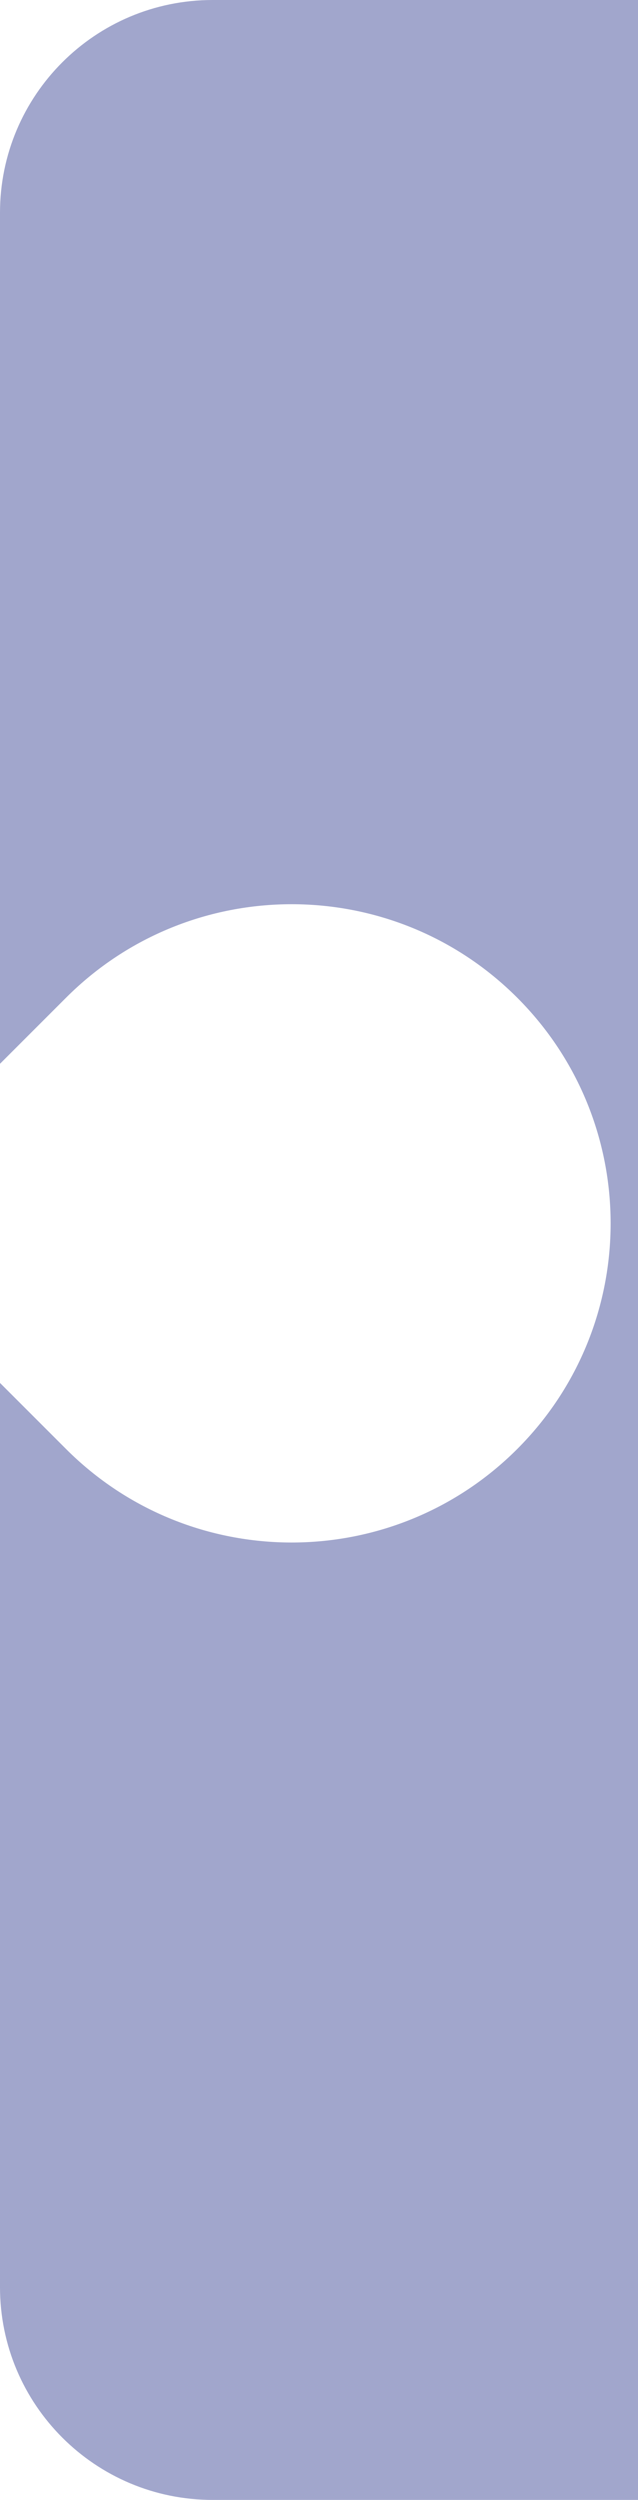 <svg width="12" height="47" viewBox="0 0 12 47" fill="none" xmlns="http://www.w3.org/2000/svg">
<g clip-path="url(#clip0_253_1042)">
<path fill-rule="evenodd" clip-rule="evenodd" d="M12 0H0V20L-3 23L0 26V47H12V0ZM0 26L1.243 27.243C3.586 29.586 7.385 29.586 9.728 27.243C12.071 24.899 12.071 21.101 9.728 18.757C7.385 16.414 3.586 16.414 1.243 18.757L0 20V26Z" fill="#A1A6CC"/>
</g>
<defs>
<clipPath id="clip0_253_1042">
<path d="M0 4C0 1.791 1.791 0 4 0H12V47H4C1.791 47 0 45.209 0 43V4Z" fill="white"/>
</clipPath>
</defs>
</svg>
